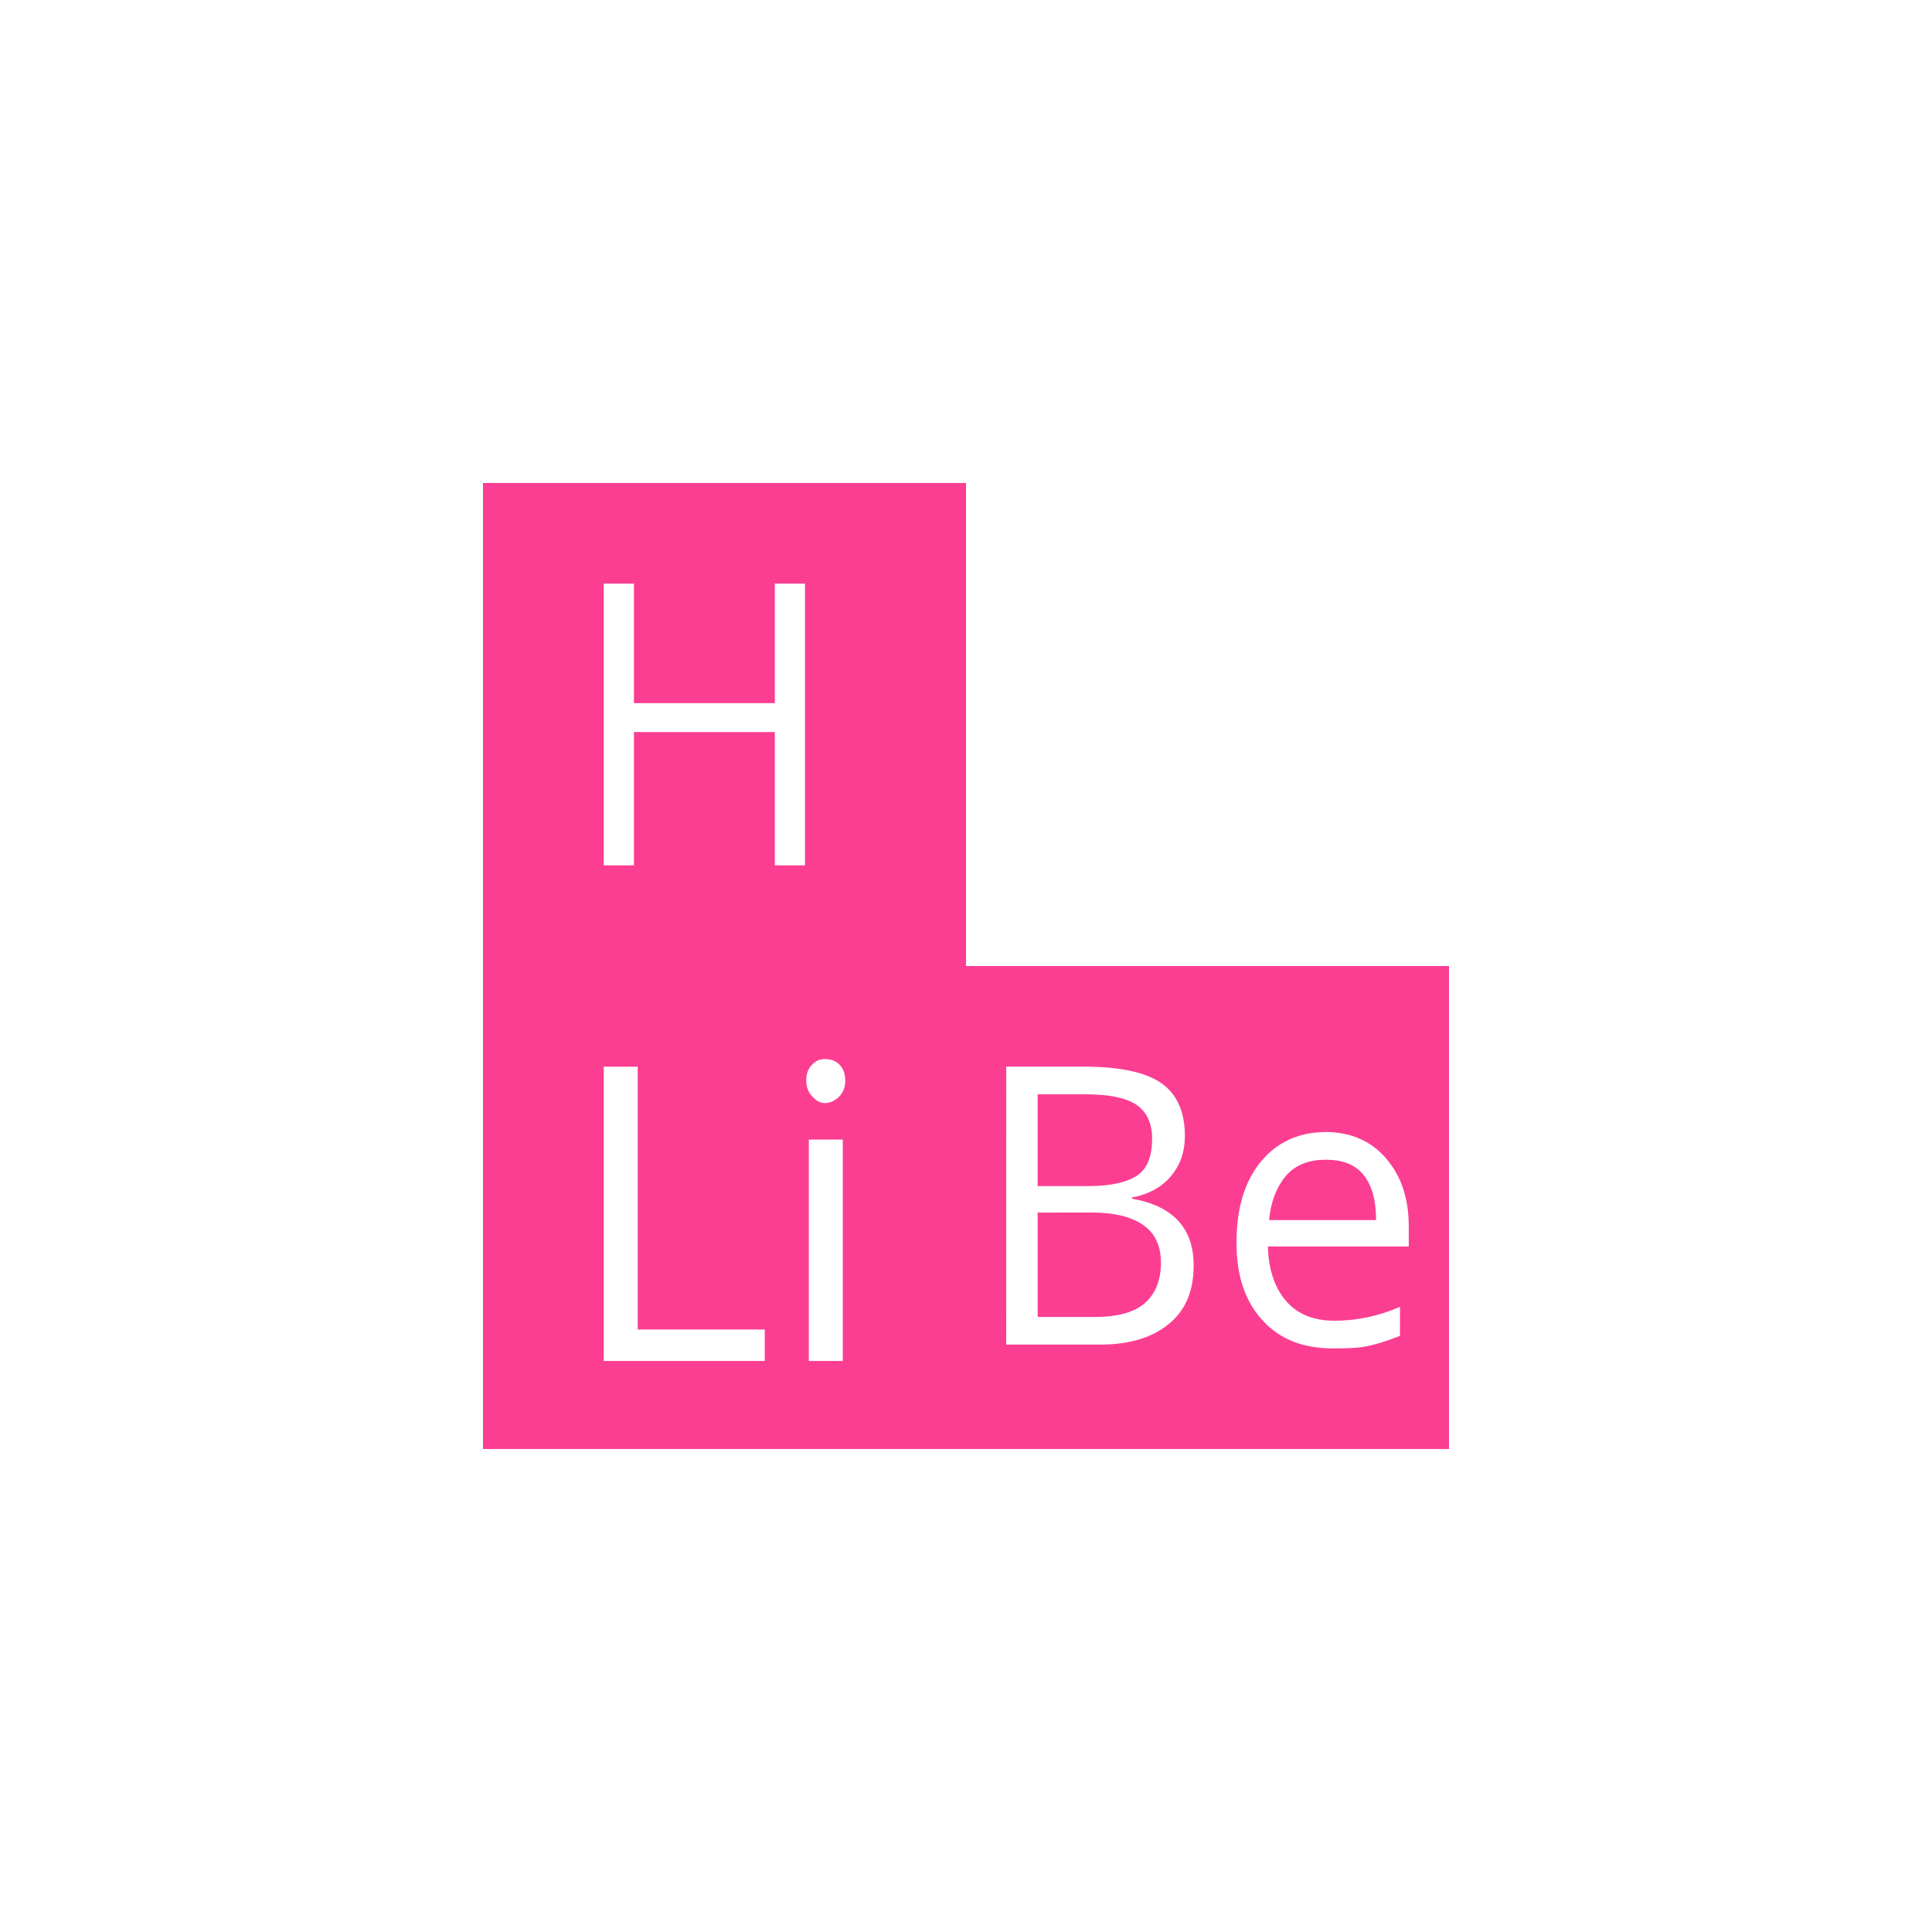 <!-- color: #6a777e --><svg xmlns="http://www.w3.org/2000/svg" viewBox="0 0 48 48"><g><path d="m 12 12 l 0 24 l 24 0 l 0 -12 l -12 0 l 0 -12 m -9 2.5 l 0.75 0 l 0 2.969 l 3.5 0 l 0 -2.969 l 0.75 0 l 0 7 l -0.75 0 l 0 -3.313 l -3.5 0 l 0 3.313 l -0.75 0 m 5.5 4.813 c 0.133 0 0.246 0.035 0.344 0.125 c 0.094 0.09 0.156 0.219 0.156 0.406 c 0 0.184 -0.063 0.313 -0.156 0.406 c -0.098 0.09 -0.211 0.156 -0.344 0.156 c -0.137 0 -0.219 -0.066 -0.313 -0.156 c -0.09 -0.094 -0.156 -0.223 -0.156 -0.406 c 0 -0.191 0.066 -0.32 0.156 -0.406 c 0.094 -0.09 0.176 -0.125 0.313 -0.125 m -5.5 0.188 l 0.844 0 l 0 6.531 l 3.156 0 l 0 0.781 l -4 0 m 10 -7.313 l 1.906 0 c 0.895 0 1.535 0.129 1.938 0.406 c 0.398 0.27 0.594 0.719 0.594 1.313 c 0 0.41 -0.121 0.734 -0.344 1 c -0.223 0.266 -0.543 0.453 -0.969 0.531 l 0 0.031 c 1.02 0.18 1.531 0.734 1.531 1.656 c 0 0.617 -0.184 1.09 -0.594 1.438 c -0.406 0.348 -0.988 0.531 -1.719 0.531 l -2.344 0 m 0.781 -6.219 l 0 2.281 l 1.281 0 c 0.555 0 0.977 -0.105 1.219 -0.281 c 0.238 -0.18 0.344 -0.48 0.344 -0.906 c 0 -0.387 -0.145 -0.676 -0.406 -0.844 c -0.273 -0.172 -0.688 -0.25 -1.281 -0.25 m 6 0.938 c 0.633 0 1.133 0.23 1.5 0.656 c 0.371 0.434 0.563 0.98 0.563 1.688 l 0 0.5 l -3.5 0 c 0.016 0.602 0.184 1.051 0.469 1.375 c 0.285 0.313 0.672 0.469 1.188 0.469 c 0.543 0 1.094 -0.113 1.625 -0.344 l 0 0.719 c -0.27 0.109 -0.539 0.199 -0.781 0.25 c -0.238 0.055 -0.531 0.063 -0.875 0.063 c -0.746 0 -1.316 -0.219 -1.75 -0.688 c -0.434 -0.465 -0.656 -1.105 -0.656 -1.938 c 0 -0.832 0.195 -1.508 0.594 -2 c 0.402 -0.492 0.949 -0.75 1.625 -0.75 m -12.844 0.188 l 0.844 0 l 0 5.5 l -0.844 0 m 12.844 -5 c -0.406 0 -0.727 0.117 -0.969 0.375 c -0.238 0.273 -0.398 0.648 -0.438 1.125 l 2.656 0 c 0 -0.496 -0.102 -0.863 -0.313 -1.125 c -0.215 -0.266 -0.539 -0.375 -0.938 -0.375 m -7.156 1.313 l 0 2.594 l 1.406 0 c 0.539 0 0.945 -0.098 1.219 -0.313 c 0.277 -0.219 0.438 -0.574 0.438 -1.031 c 0 -0.43 -0.152 -0.738 -0.438 -0.938 c -0.277 -0.199 -0.707 -0.313 -1.281 -0.313 m -1.344 0" fill="#fc3e92" stroke="none" fill-rule="nonzero" fill-opacity="1"/></g></svg>